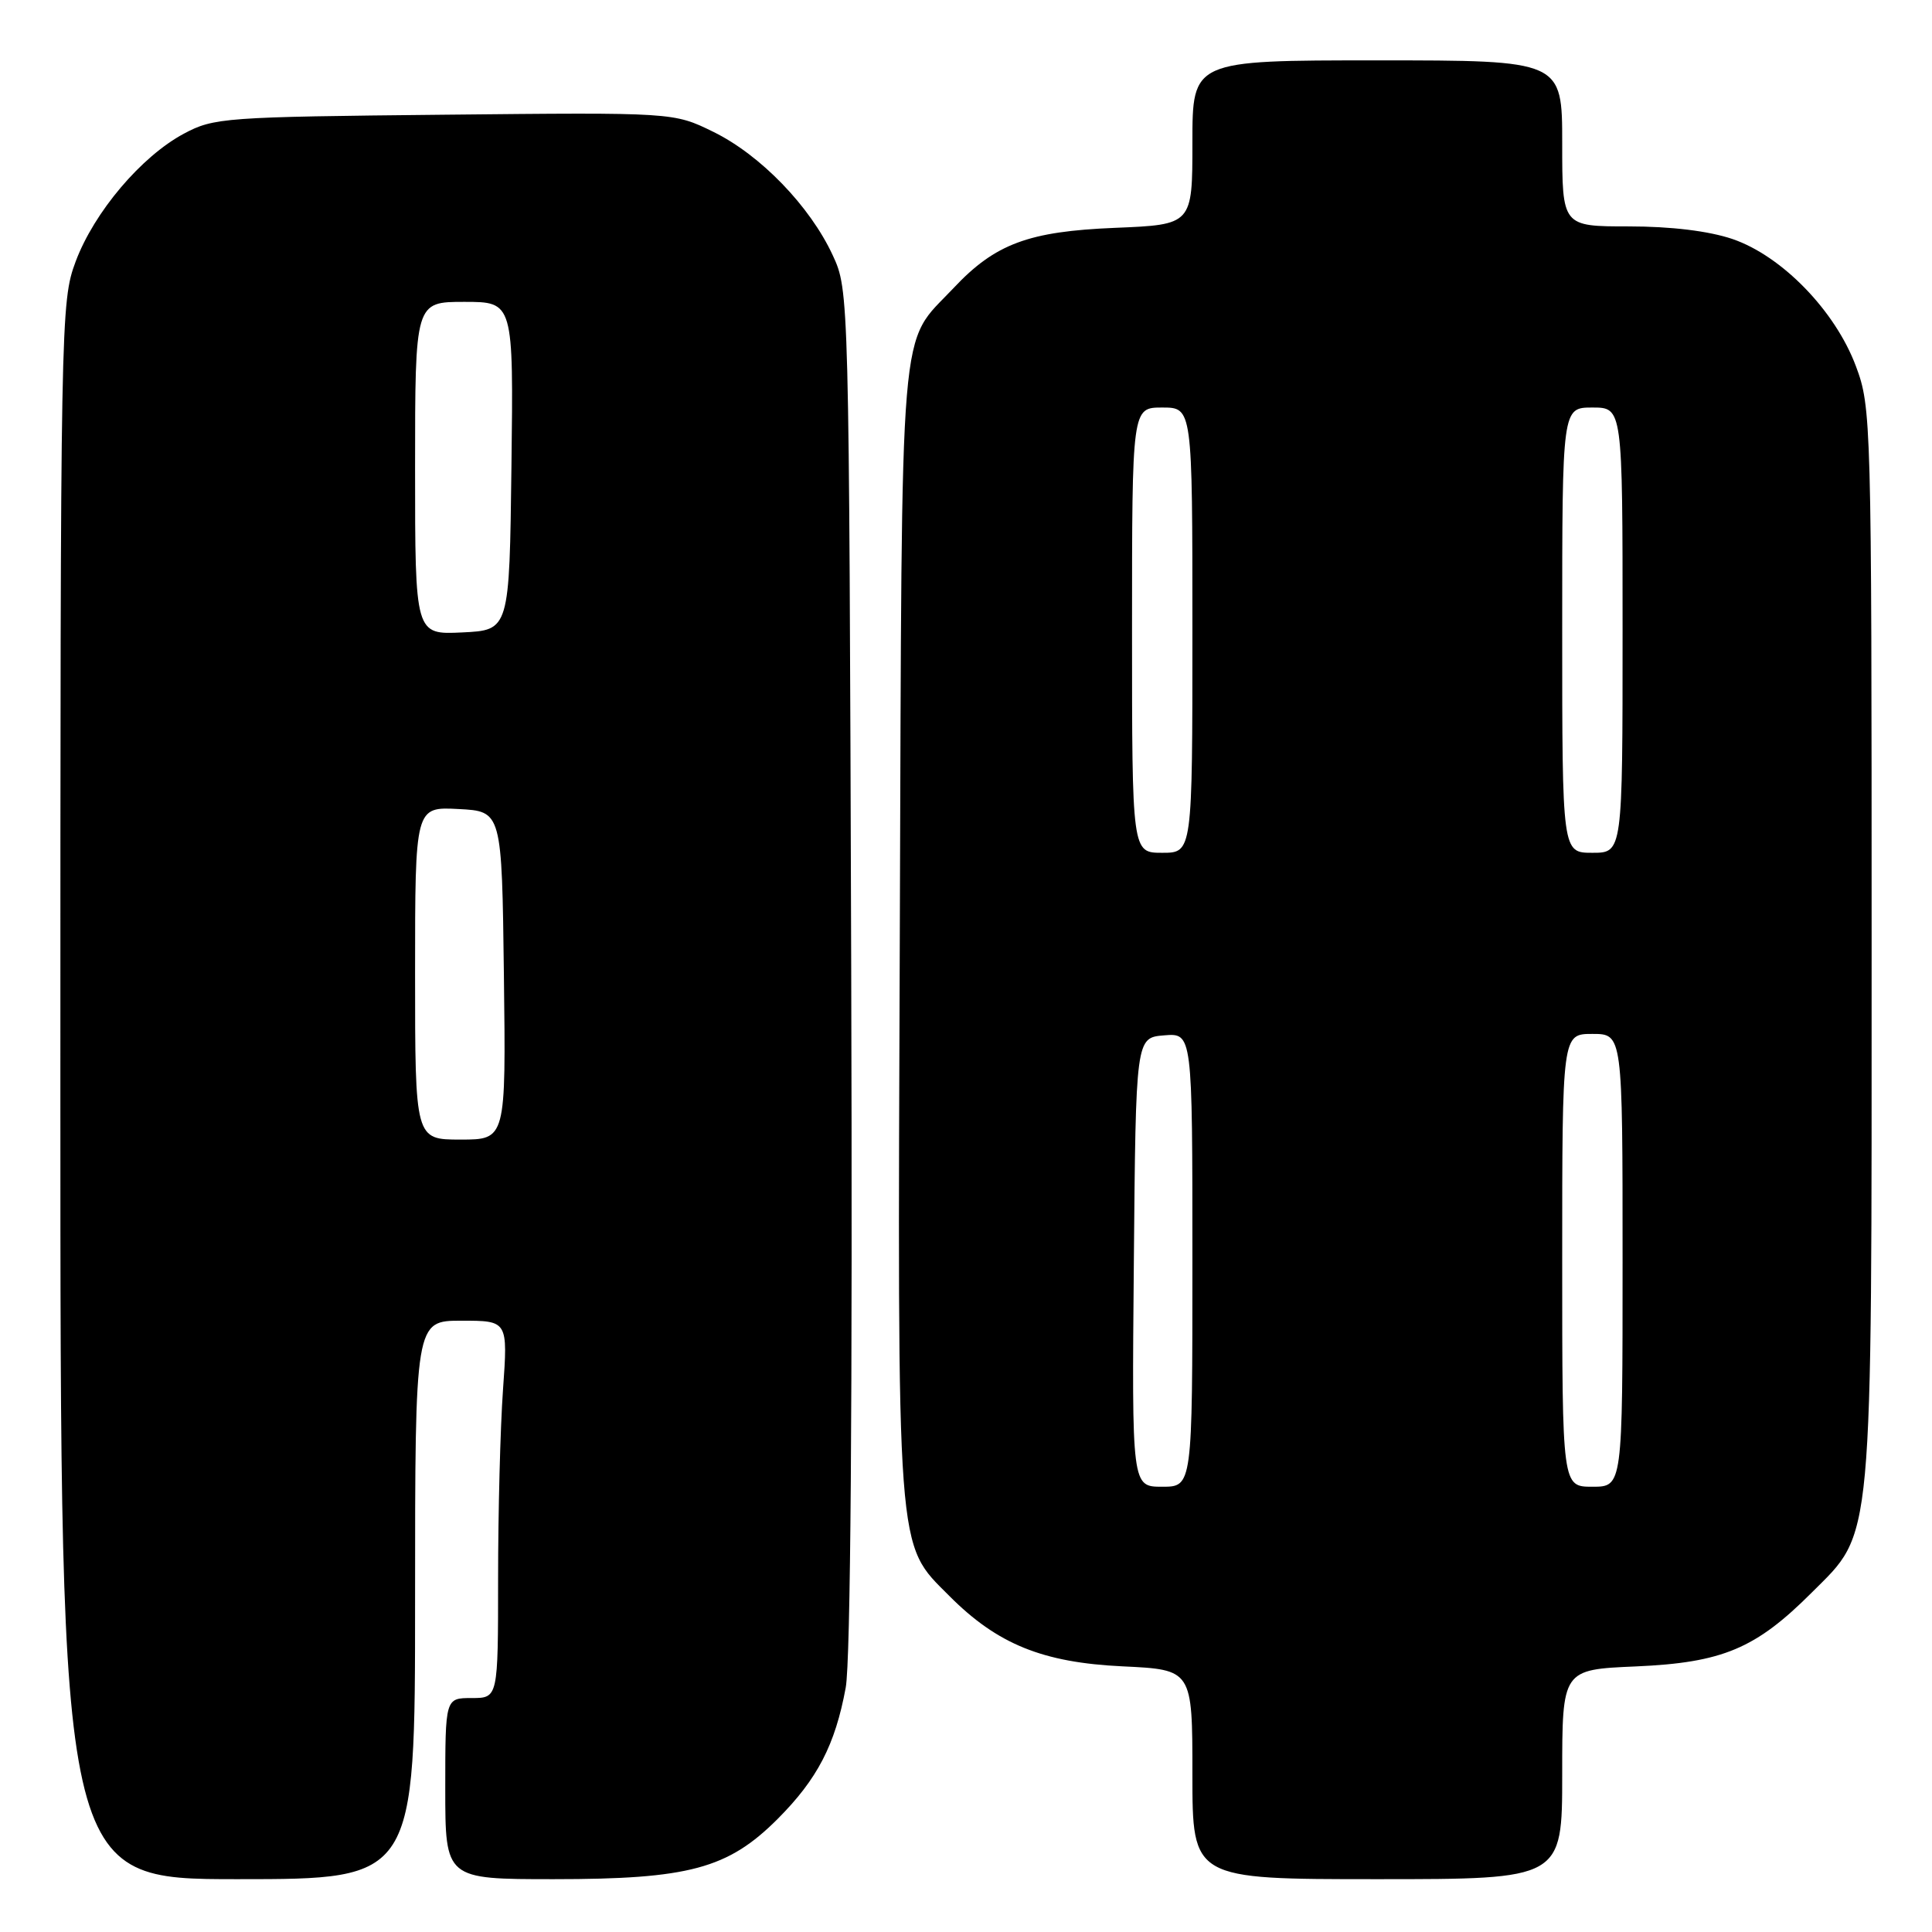 <?xml version="1.0" encoding="UTF-8" standalone="no"?>
<!DOCTYPE svg PUBLIC "-//W3C//DTD SVG 1.1//EN" "http://www.w3.org/Graphics/SVG/1.1/DTD/svg11.dtd" >
<svg xmlns="http://www.w3.org/2000/svg" xmlns:xlink="http://www.w3.org/1999/xlink" version="1.1" viewBox="0 0 256 256">
 <g >
 <path fill="currentColor"
d=" M 55.00 212.00 C 55.00 175.00 55.00 175.00 61.15 175.00 C 67.30 175.00 67.30 175.00 66.65 184.15 C 66.29 189.19 66.00 200.44 66.00 209.15 C 66.00 225.00 66.00 225.00 62.50 225.00 C 59.00 225.00 59.00 225.00 59.00 237.00 C 59.00 249.00 59.00 249.00 73.39 249.00 C 91.27 249.00 96.45 247.61 103.03 241.03 C 108.30 235.75 110.66 231.22 112.06 223.63 C 112.71 220.13 112.97 185.79 112.79 128.33 C 112.50 38.67 112.50 38.49 110.34 33.82 C 107.33 27.32 100.75 20.52 94.52 17.47 C 89.26 14.89 89.26 14.89 58.88 15.20 C 29.76 15.49 28.33 15.59 24.37 17.71 C 18.72 20.73 12.48 28.10 10.03 34.64 C 8.04 39.98 8.00 41.95 8.00 144.54 C 8.00 249.00 8.00 249.00 31.50 249.00 C 55.00 249.00 55.00 249.00 55.00 212.00 Z  M 207.00 235.12 C 207.00 221.23 207.00 221.23 216.75 220.81 C 228.24 220.31 232.63 218.46 240.06 211.03 C 248.28 202.82 248.00 205.85 248.00 124.86 C 248.00 55.66 247.95 53.95 245.92 48.53 C 243.18 41.18 236.11 33.91 229.56 31.67 C 226.42 30.61 221.45 30.00 215.82 30.00 C 207.00 30.00 207.00 30.00 207.00 19.00 C 207.00 8.00 207.00 8.00 182.50 8.00 C 158.00 8.00 158.00 8.00 158.00 18.89 C 158.00 29.77 158.00 29.77 147.75 30.19 C 136.28 30.66 131.87 32.30 126.36 38.16 C 119.04 45.95 119.53 40.04 119.23 123.42 C 118.92 207.06 118.72 204.37 125.79 211.47 C 132.15 217.86 138.15 220.30 148.75 220.80 C 158.00 221.24 158.00 221.24 158.00 235.12 C 158.00 249.00 158.00 249.00 182.50 249.00 C 207.00 249.00 207.00 249.00 207.00 235.12 Z  M 55.00 128.95 C 55.00 106.90 55.00 106.90 60.75 107.20 C 66.50 107.50 66.50 107.50 66.77 129.25 C 67.04 151.00 67.04 151.00 61.02 151.00 C 55.00 151.00 55.00 151.00 55.00 128.95 Z  M 55.00 62.05 C 55.00 40.00 55.00 40.00 61.52 40.00 C 68.04 40.00 68.04 40.00 67.77 61.75 C 67.50 83.50 67.50 83.50 61.25 83.80 C 55.00 84.10 55.00 84.10 55.00 62.05 Z  M 150.24 167.25 C 150.50 137.50 150.50 137.50 154.25 137.19 C 158.00 136.88 158.00 136.88 158.00 166.94 C 158.00 197.00 158.00 197.00 153.99 197.00 C 149.97 197.00 149.97 197.00 150.24 167.25 Z  M 207.00 167.00 C 207.00 137.00 207.00 137.00 211.00 137.00 C 215.00 137.00 215.00 137.00 215.00 167.00 C 215.00 197.00 215.00 197.00 211.00 197.00 C 207.00 197.00 207.00 197.00 207.00 167.00 Z  M 150.00 83.50 C 150.00 54.00 150.00 54.00 154.00 54.00 C 158.00 54.00 158.00 54.00 158.00 83.50 C 158.00 113.00 158.00 113.00 154.00 113.00 C 150.00 113.00 150.00 113.00 150.00 83.50 Z  M 207.00 83.50 C 207.00 54.00 207.00 54.00 211.00 54.00 C 215.00 54.00 215.00 54.00 215.00 83.50 C 215.00 113.00 215.00 113.00 211.00 113.00 C 207.00 113.00 207.00 113.00 207.00 83.50 Z "/>
</g>
</svg>